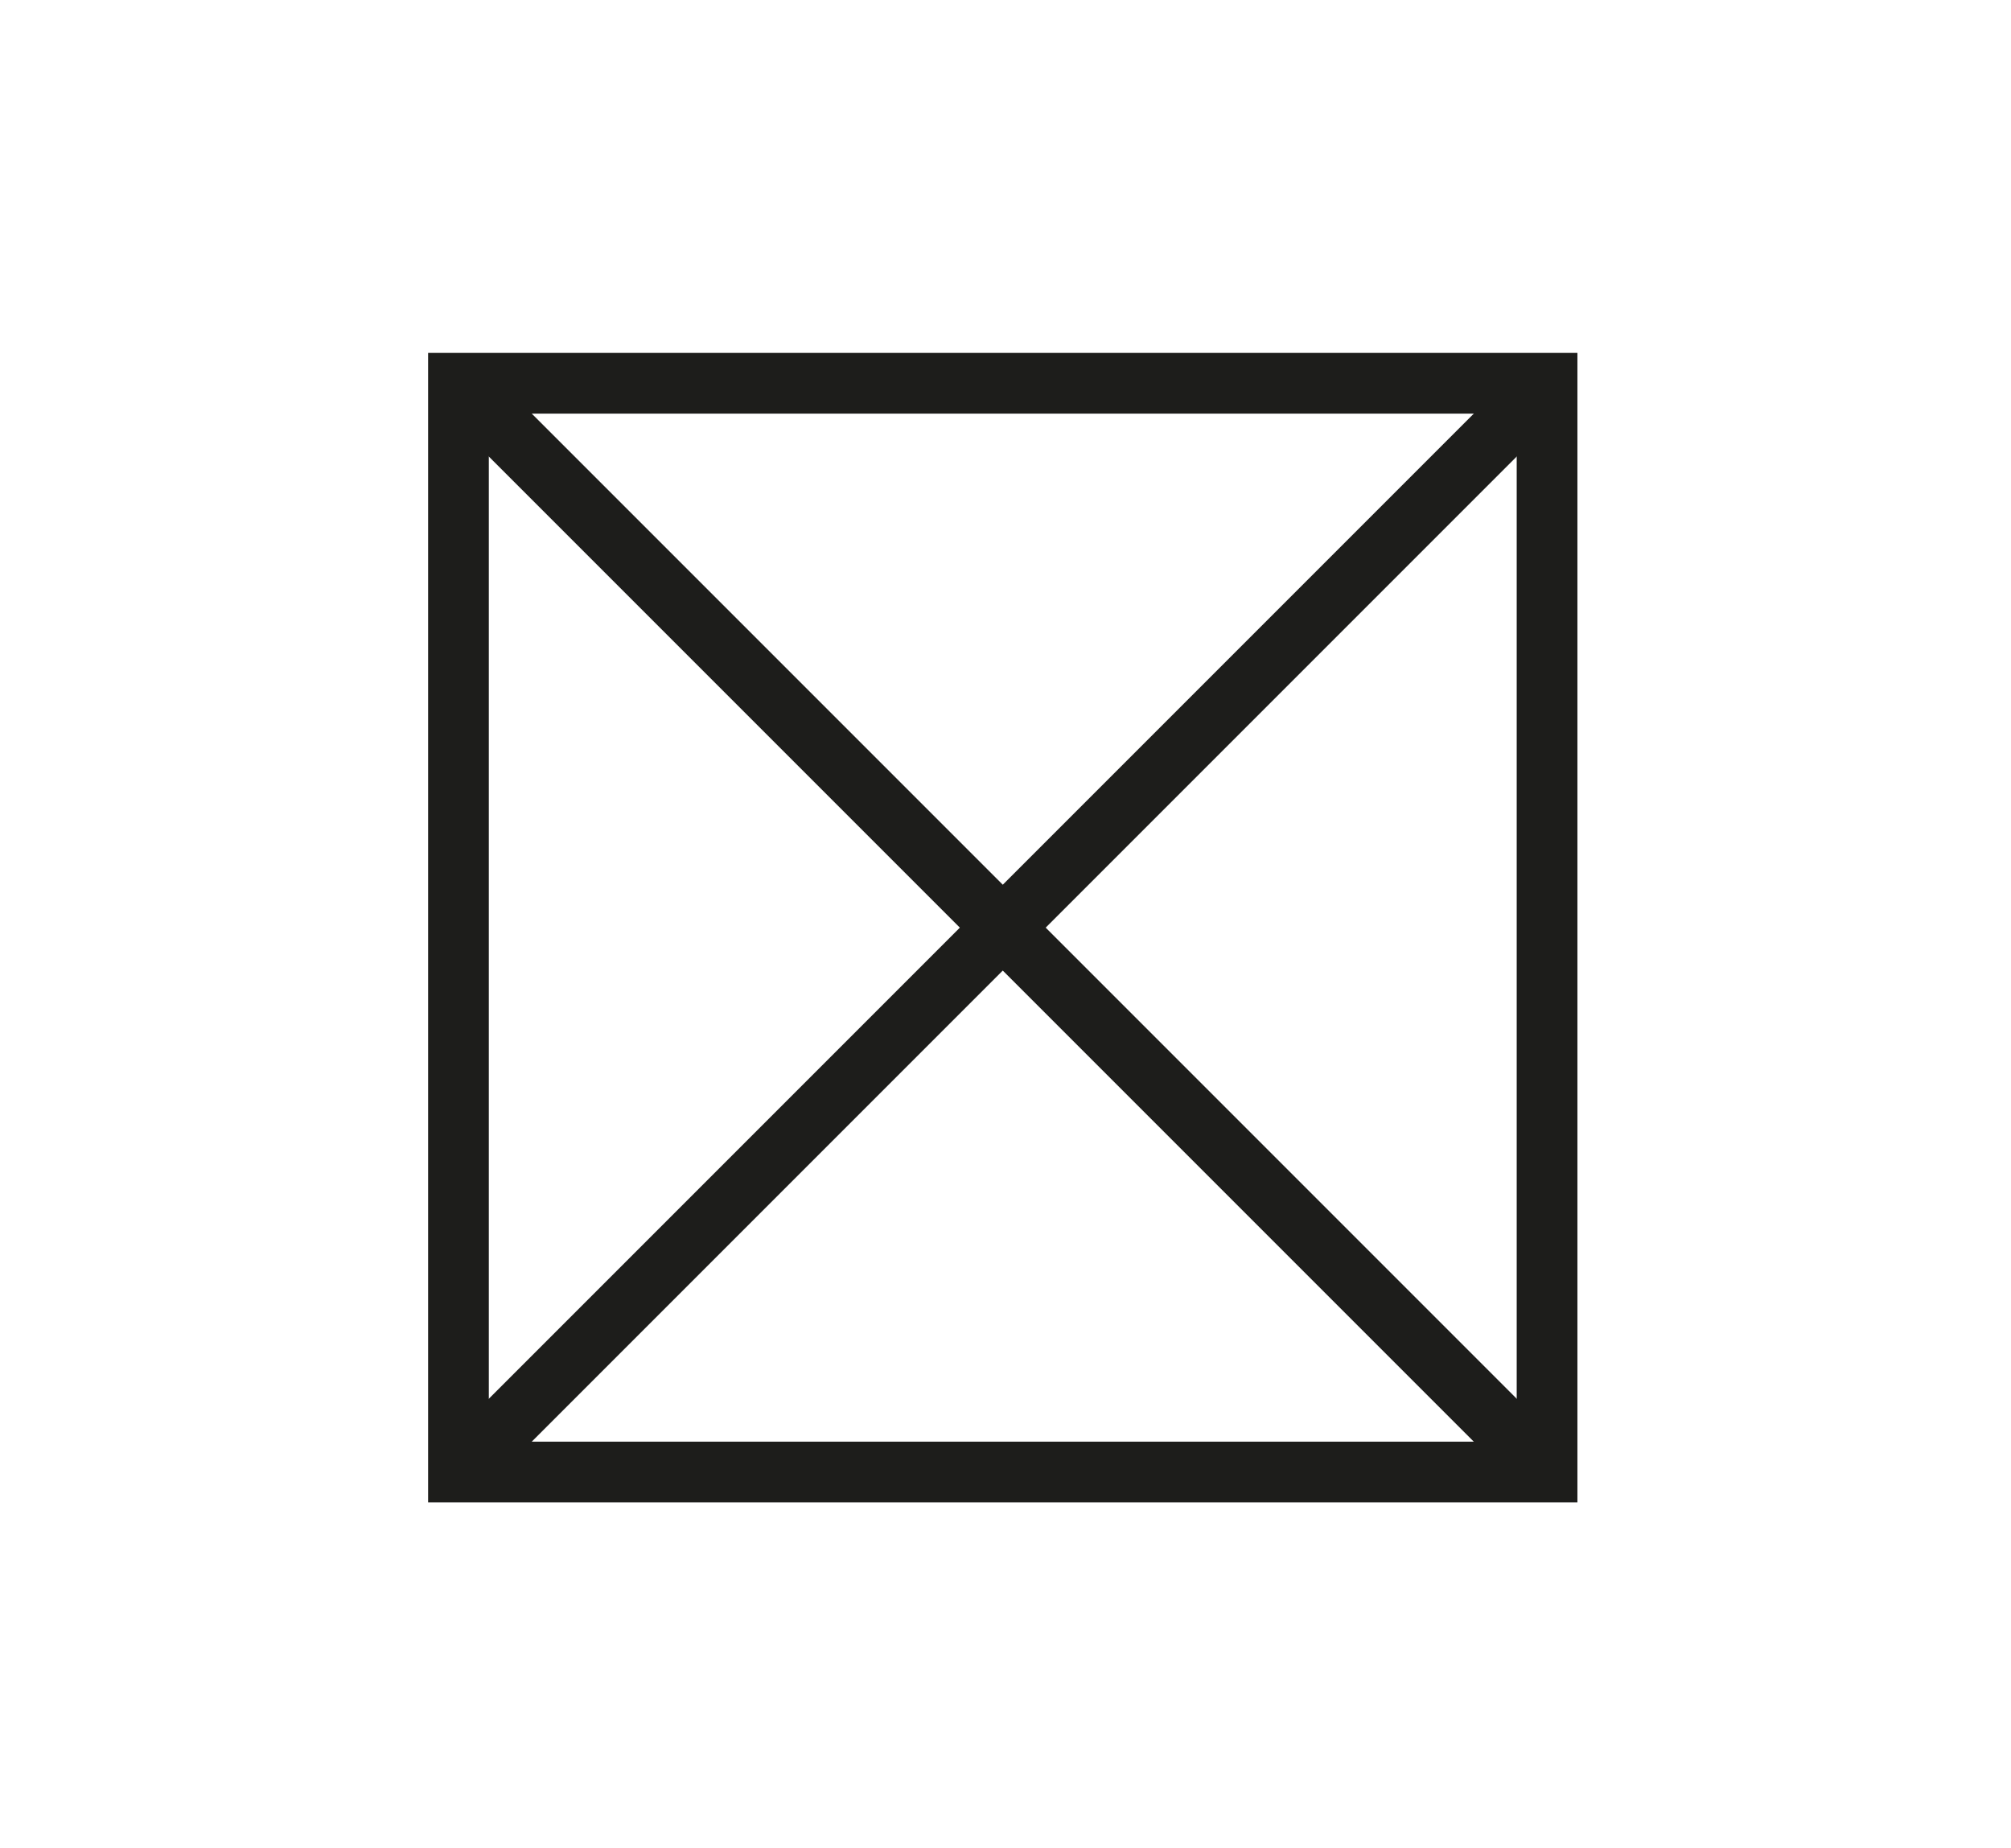 <svg id="Calque_1" data-name="Calque 1" xmlns="http://www.w3.org/2000/svg" viewBox="0 0 132.51 121.74"><defs><style>.cls-1,.cls-2{fill:none;}.cls-1{stroke:#1d1d1b;stroke-miterlimit:10;stroke-width:4px;}</style></defs><title>fermer</title><rect class="cls-1" x="30.21" y="25.25" width="71.73" height="71.73"/><line class="cls-1" x1="30.21" y1="96.98" x2="101.94" y2="25.25"/><line class="cls-1" x1="30.21" y1="25.25" x2="101.94" y2="96.98"/><rect class="cls-2" width="132.51" height="121.74"/></svg>